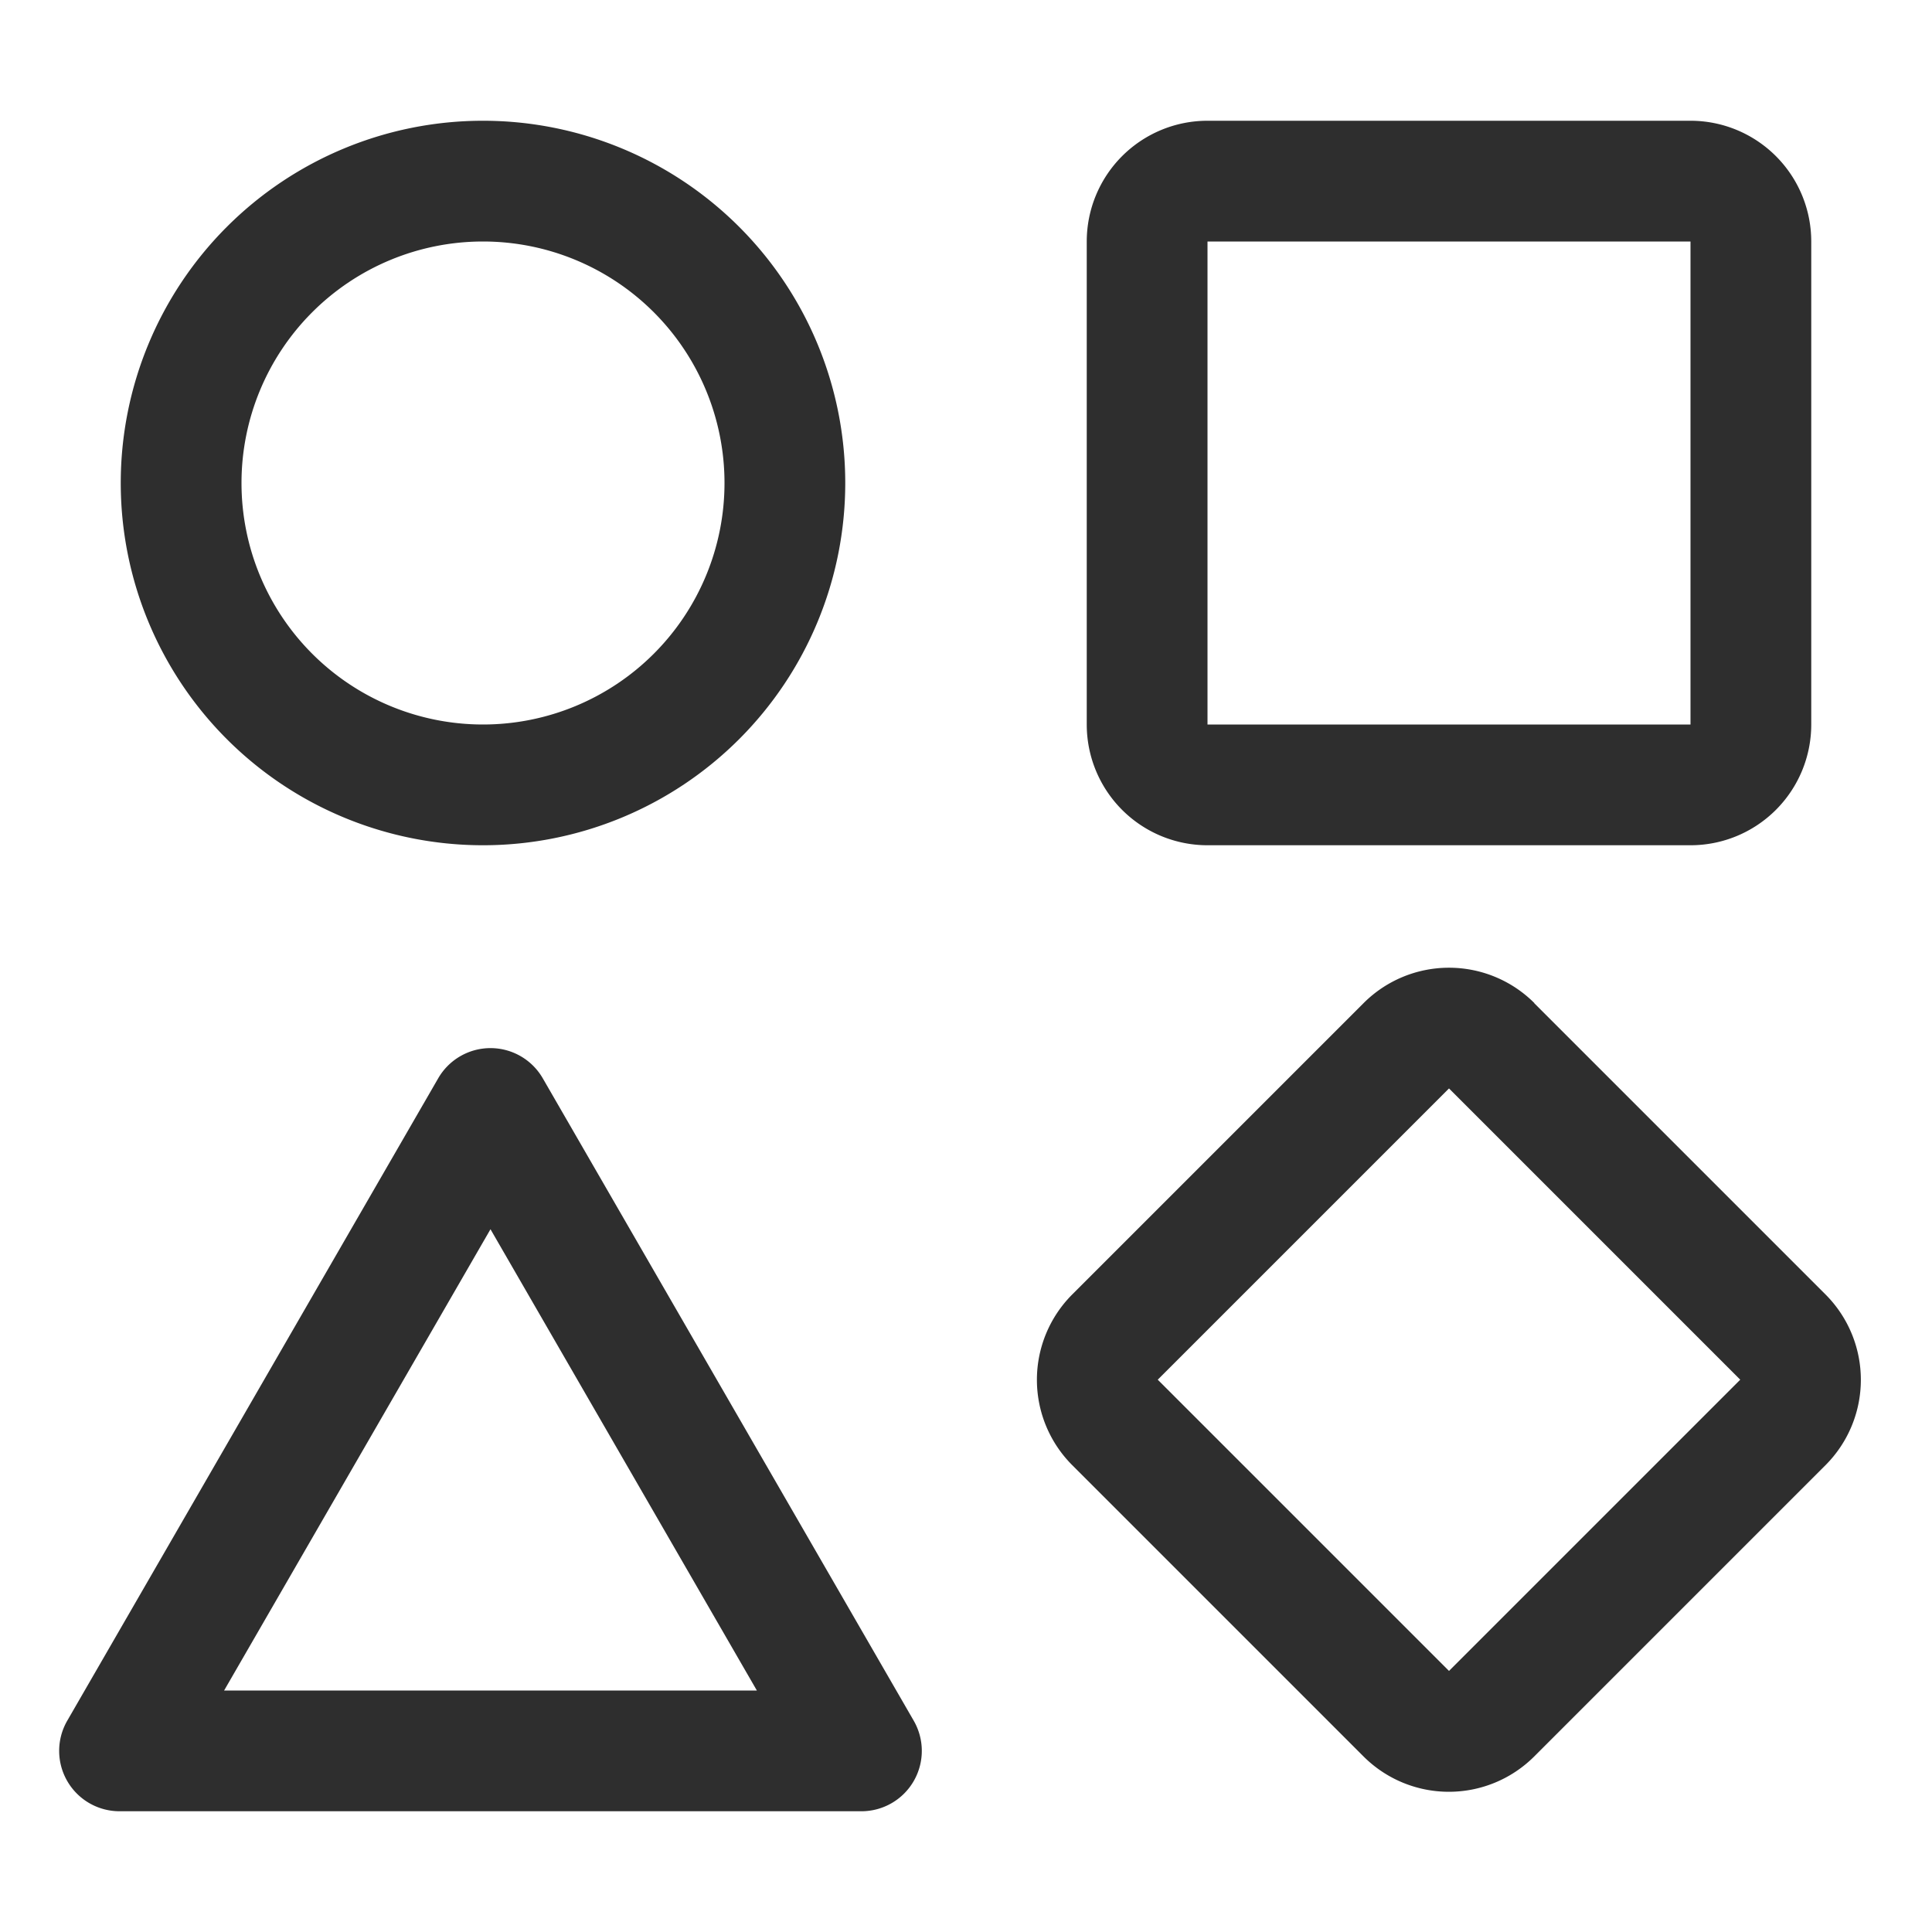 <svg width="16" height="16" fill="none" xmlns="http://www.w3.org/2000/svg"><g fill-rule="evenodd" clip-rule="evenodd" fill="#2E2E2E"><path d="M14 2h-4v4h4V2Zm-4-1a1 1 0 0 0-1 1v4a1 1 0 0 0 1 1h4a1 1 0 0 0 1-1V2a1 1 0 0 0-1-1h-4ZM14.412 11.426 12 9.014l-2.412 2.412L12 13.838l2.412-2.412Zm-1.705-3.119a1 1 0 0 0-1.414 0L8.88 10.72a1 1 0 0 0 0 1.414l2.412 2.412a1 1 0 0 0 1.414 0l2.412-2.412a1 1 0 0 0 0-1.414l-2.412-2.412ZM4 6a2 2 0 1 0 0-4 2 2 0 0 0 0 4Zm0 1a3 3 0 1 0 0-6 3 3 0 0 0 0 6ZM4.062 10.18 1.856 14h4.412l-2.206-3.82Zm.433-1.25a.5.5 0 0 0-.866 0L.557 14.25A.5.5 0 0 0 .99 15h6.144a.5.5 0 0 0 .433-.75L4.495 8.93Z"/></g></svg>